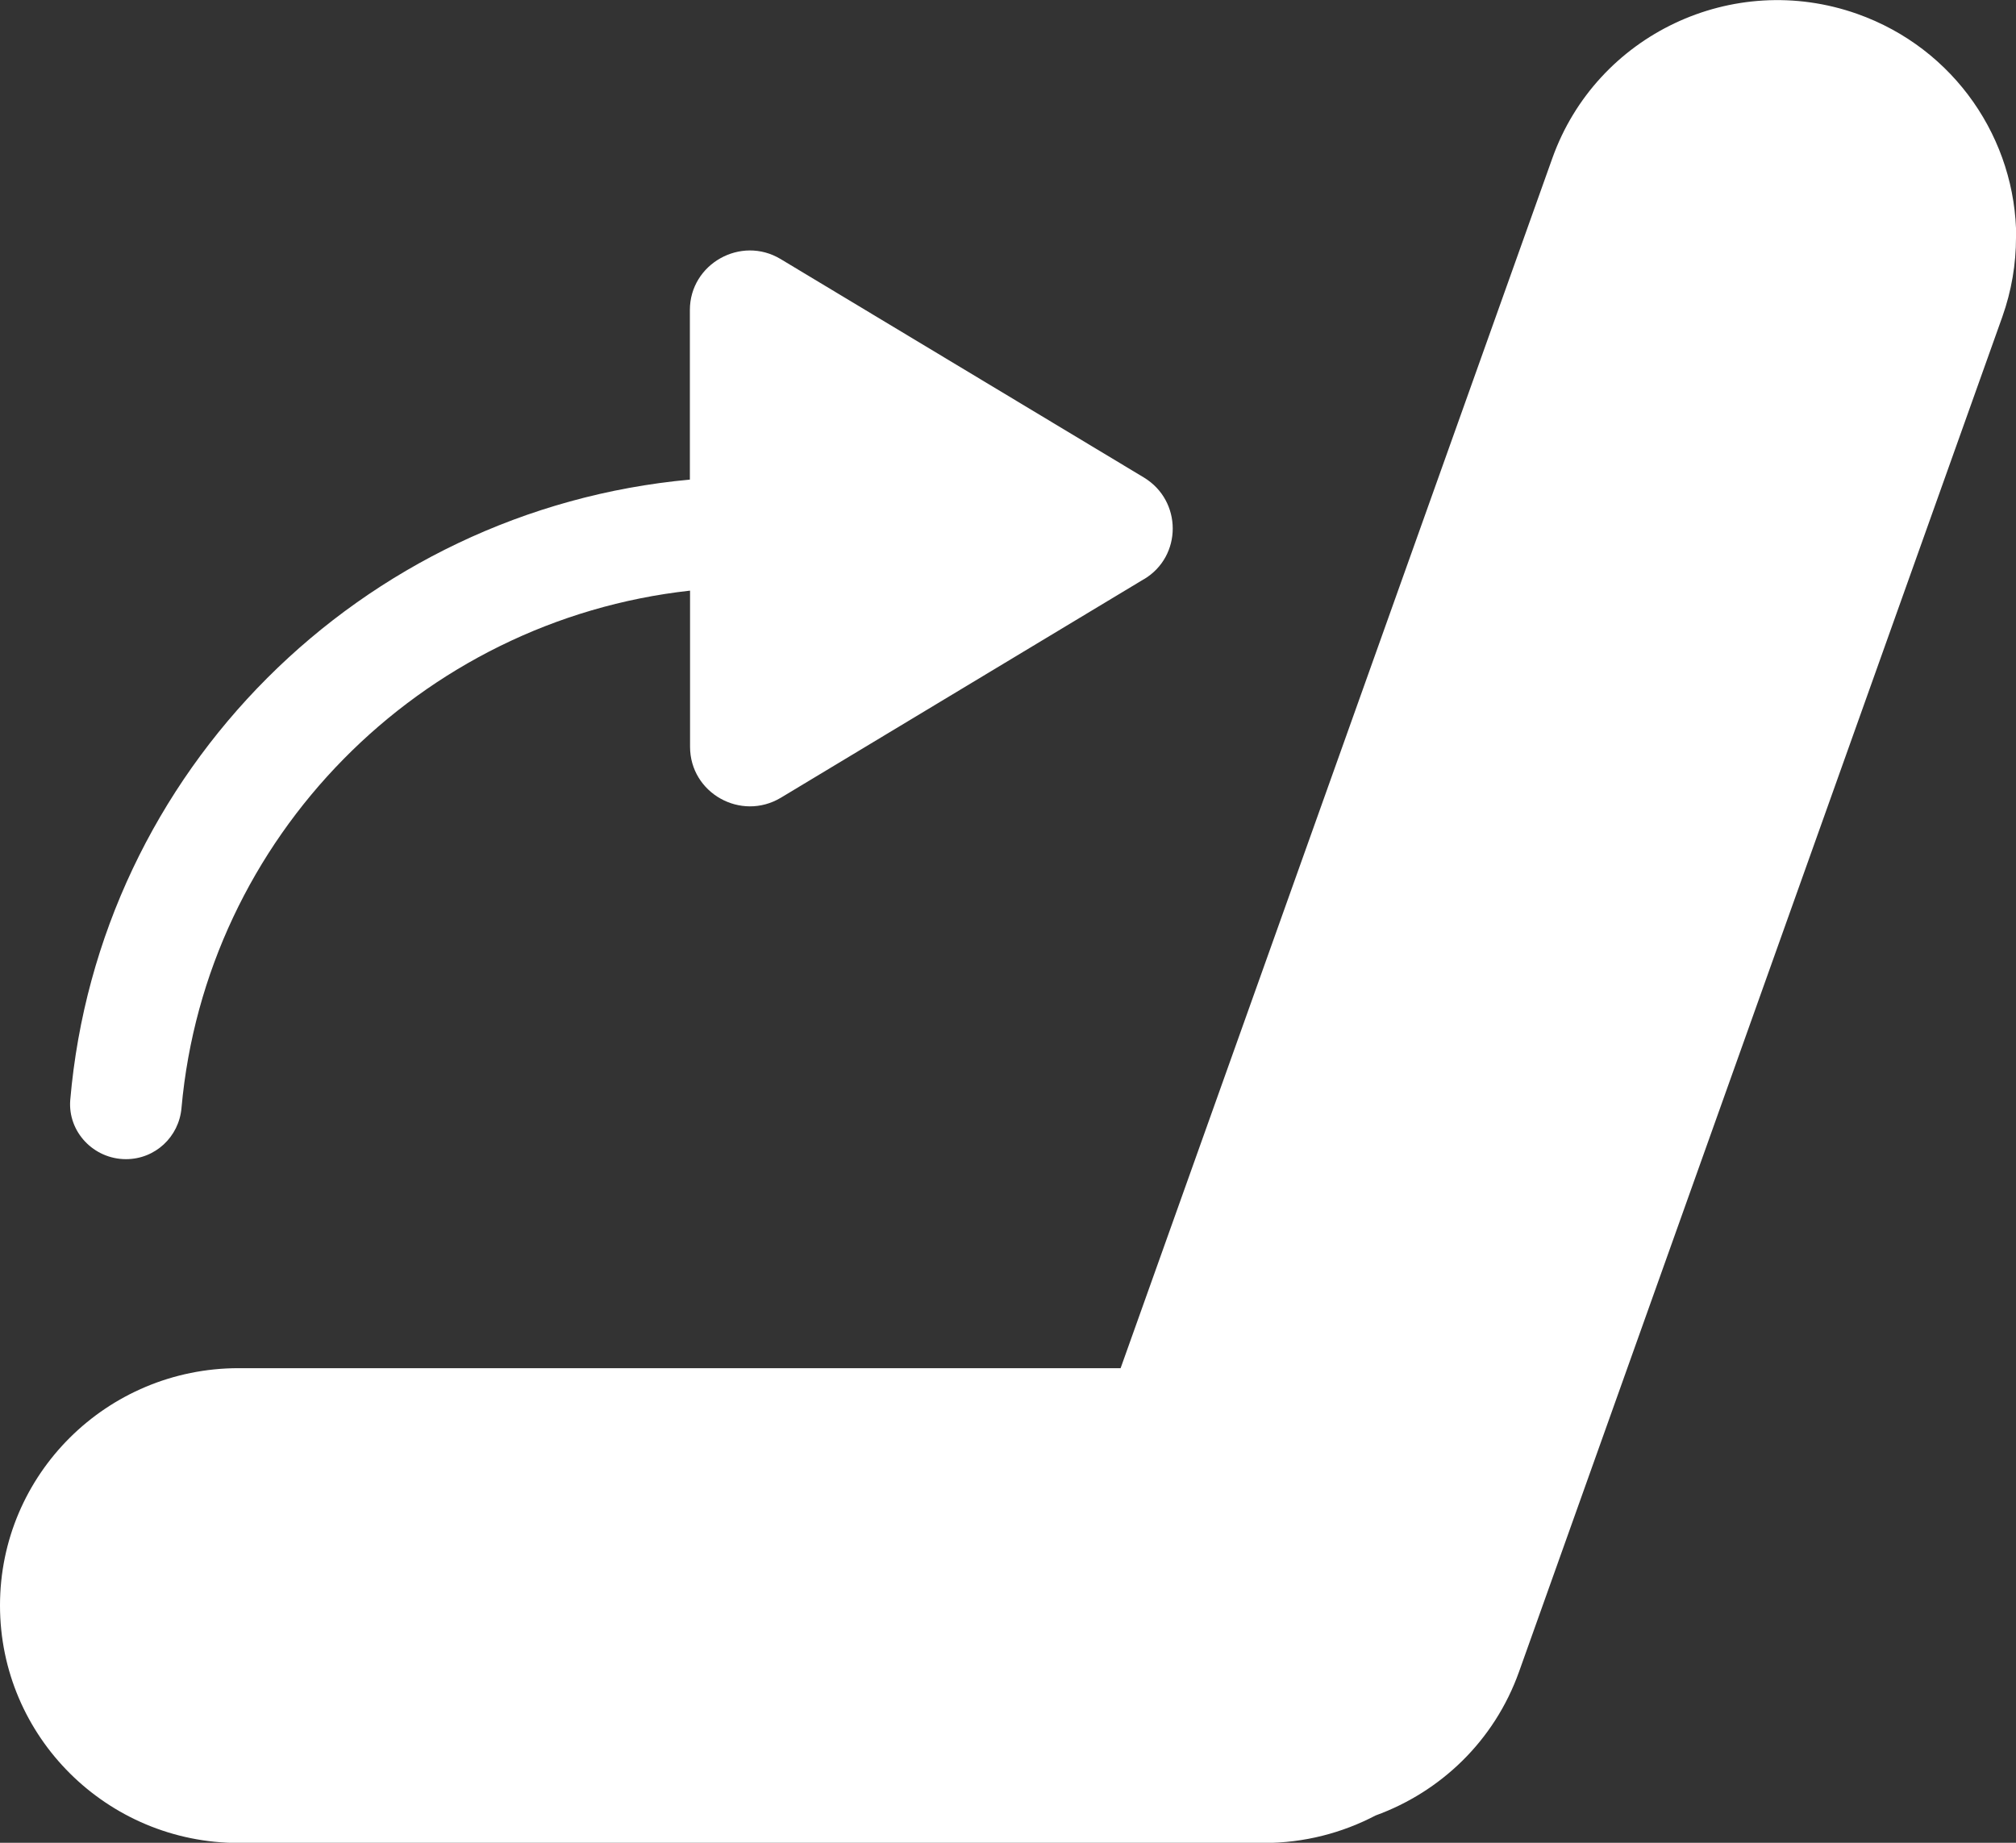 <svg width="70" height="64" viewBox="0 0 70 64" fill="none" xmlns="http://www.w3.org/2000/svg">
<rect x="0" y="0" width="70" height="64" fill="#333333" stroke="none"/>
<g clip-path="url(#clip0_102_4658)">
<path d="M39.724 20.112L27.112 27.706C25.727 28.534 23.96 27.545 23.96 25.934V20.513C14.581 21.549 7.142 29.089 6.302 38.48C6.215 39.483 5.389 40.258 4.374 40.258C3.252 40.258 2.352 39.309 2.439 38.206C3.42 26.803 12.524 17.706 23.954 16.657V10.768C23.954 9.164 25.727 8.168 27.105 8.997L39.717 16.583C41.054 17.392 41.054 19.324 39.717 20.119L39.724 20.112Z" fill="white"/>
<path d="M70 8.255C70 9.171 69.846 10.1 69.523 11.009L52.745 58.058C51.885 60.471 50.011 62.235 47.766 63.051C46.604 63.659 45.287 64.007 43.883 64.007H8.291C3.716 64.007 0 60.317 0 55.758C0 53.479 0.927 51.421 2.426 49.93C3.924 48.44 6 47.517 8.285 47.517H38.91L53.901 5.494C55.433 1.203 60.17 -1.043 64.484 0.481C67.883 1.684 70.007 4.859 70.007 8.255H70Z" fill="white"/>
</g>
<defs>
<clipPath id="clip0_102_4658">
<rect width="70" height="64" fill="white"/>
</clipPath>
</defs>
</svg>
